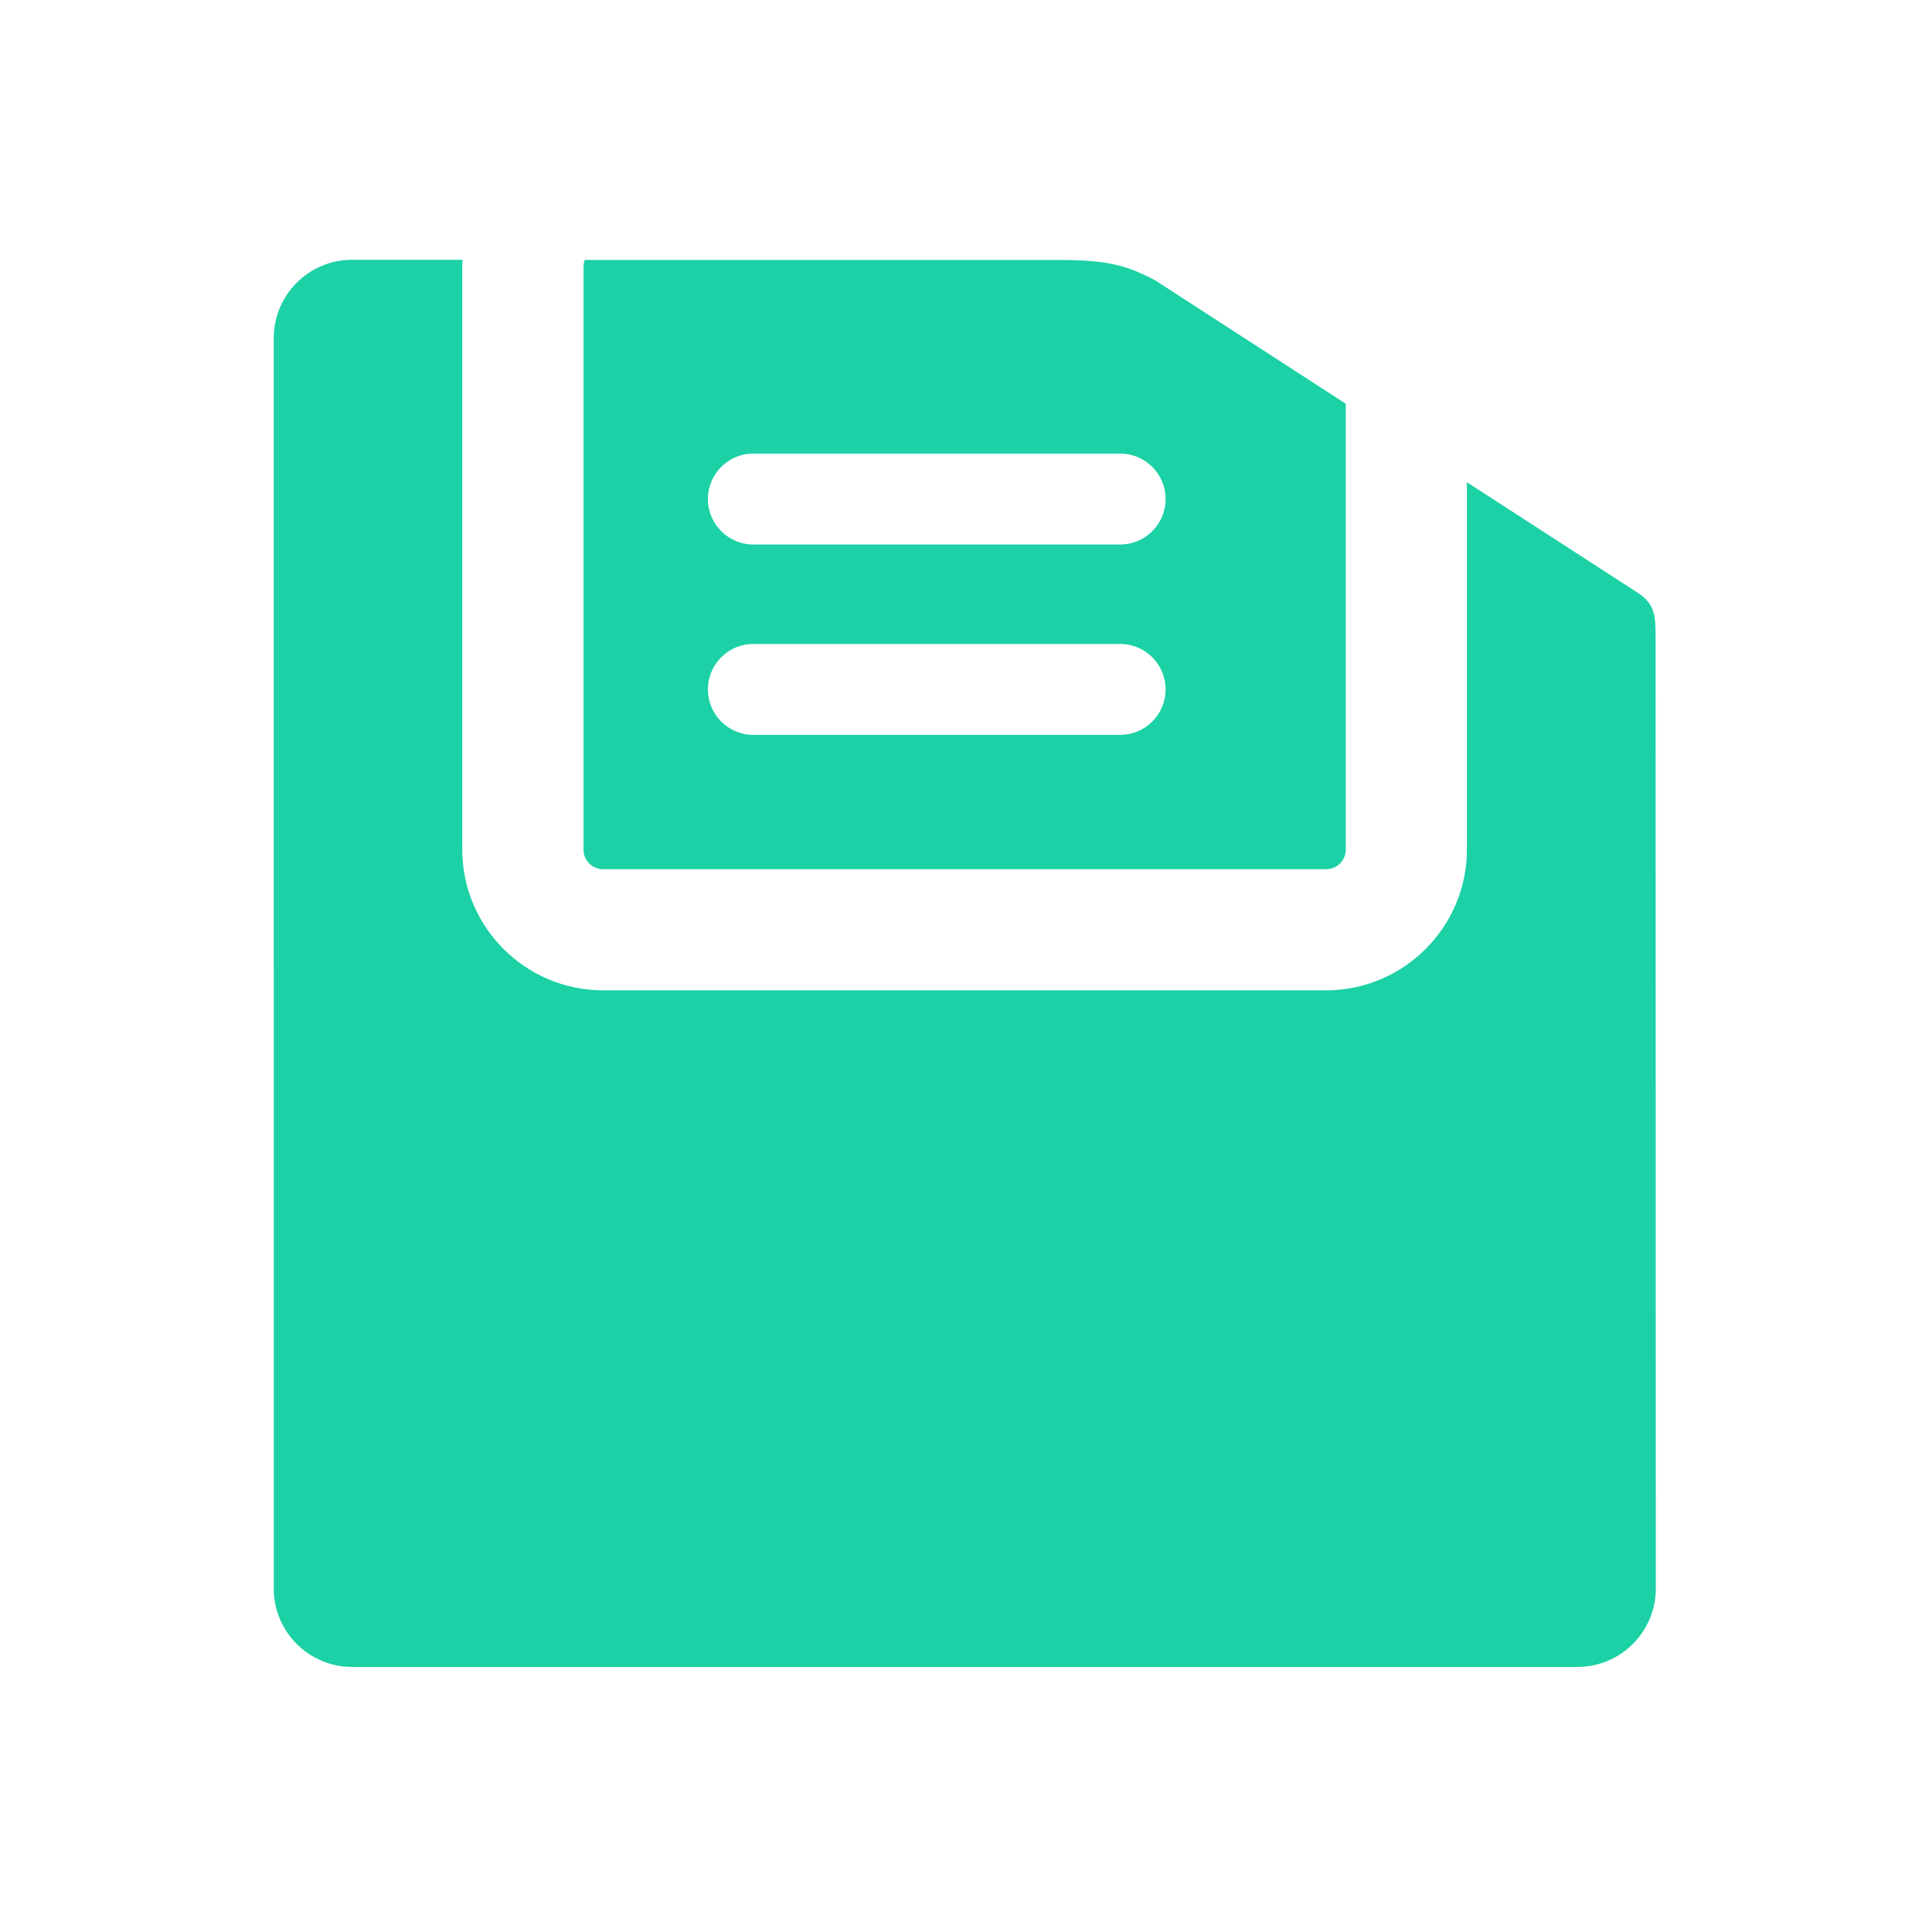 <svg t="1589614437520" class="icon" viewBox="0 0 1024 1024" version="1.1" xmlns="http://www.w3.org/2000/svg" p-id="3210"
     width="24" height="24">
    <path d="M319.7 460.7h383.2c5.8 0 10.4-4.7 10.4-10.4V214l-101-65.4c-14.9-7.9-25.3-10.8-50.6-10.8H309.9c-0.4 1.1-0.6 2.3-0.6 3.5v309c-0.1 5.7 4.6 10.4 10.4 10.4z m79.6-220.3h194.4c13.3 0 24.1 10.8 24.1 24.1s-10.8 24.1-24.1 24.1H399.3c-13.3 0-24.1-10.8-24.1-24.1s10.8-24.1 24.1-24.1z m0 100.9h194.4c13.3 0 24.1 10.8 24.1 24.1s-10.8 24.1-24.1 24.1H399.3c-13.3 0-24.1-10.8-24.1-24.1s10.8-24.1 24.1-24.1z"
          fill="#1bd1a5" p-id="3211"></path>
    <path d="M877.5 339.5c0-12.6 0.1-19.3-9.9-25.6l-90.1-58.3v194.6c0 41.2-33.5 74.7-74.7 74.7H319.7c-41.2 0-74.7-33.5-74.7-74.7v-309c0-1.2 0.1-2.3 0.2-3.5h-58.6c-22.9 0-41.5 18.6-41.5 41.5V842c0 22.9 18.6 41.5 41.5 41.5h649.5c22.9 0 41.5-18.6 41.5-41.5l-0.1-502.5z"
          fill="#1bd1a5" p-id="3212"></path>
</svg>

